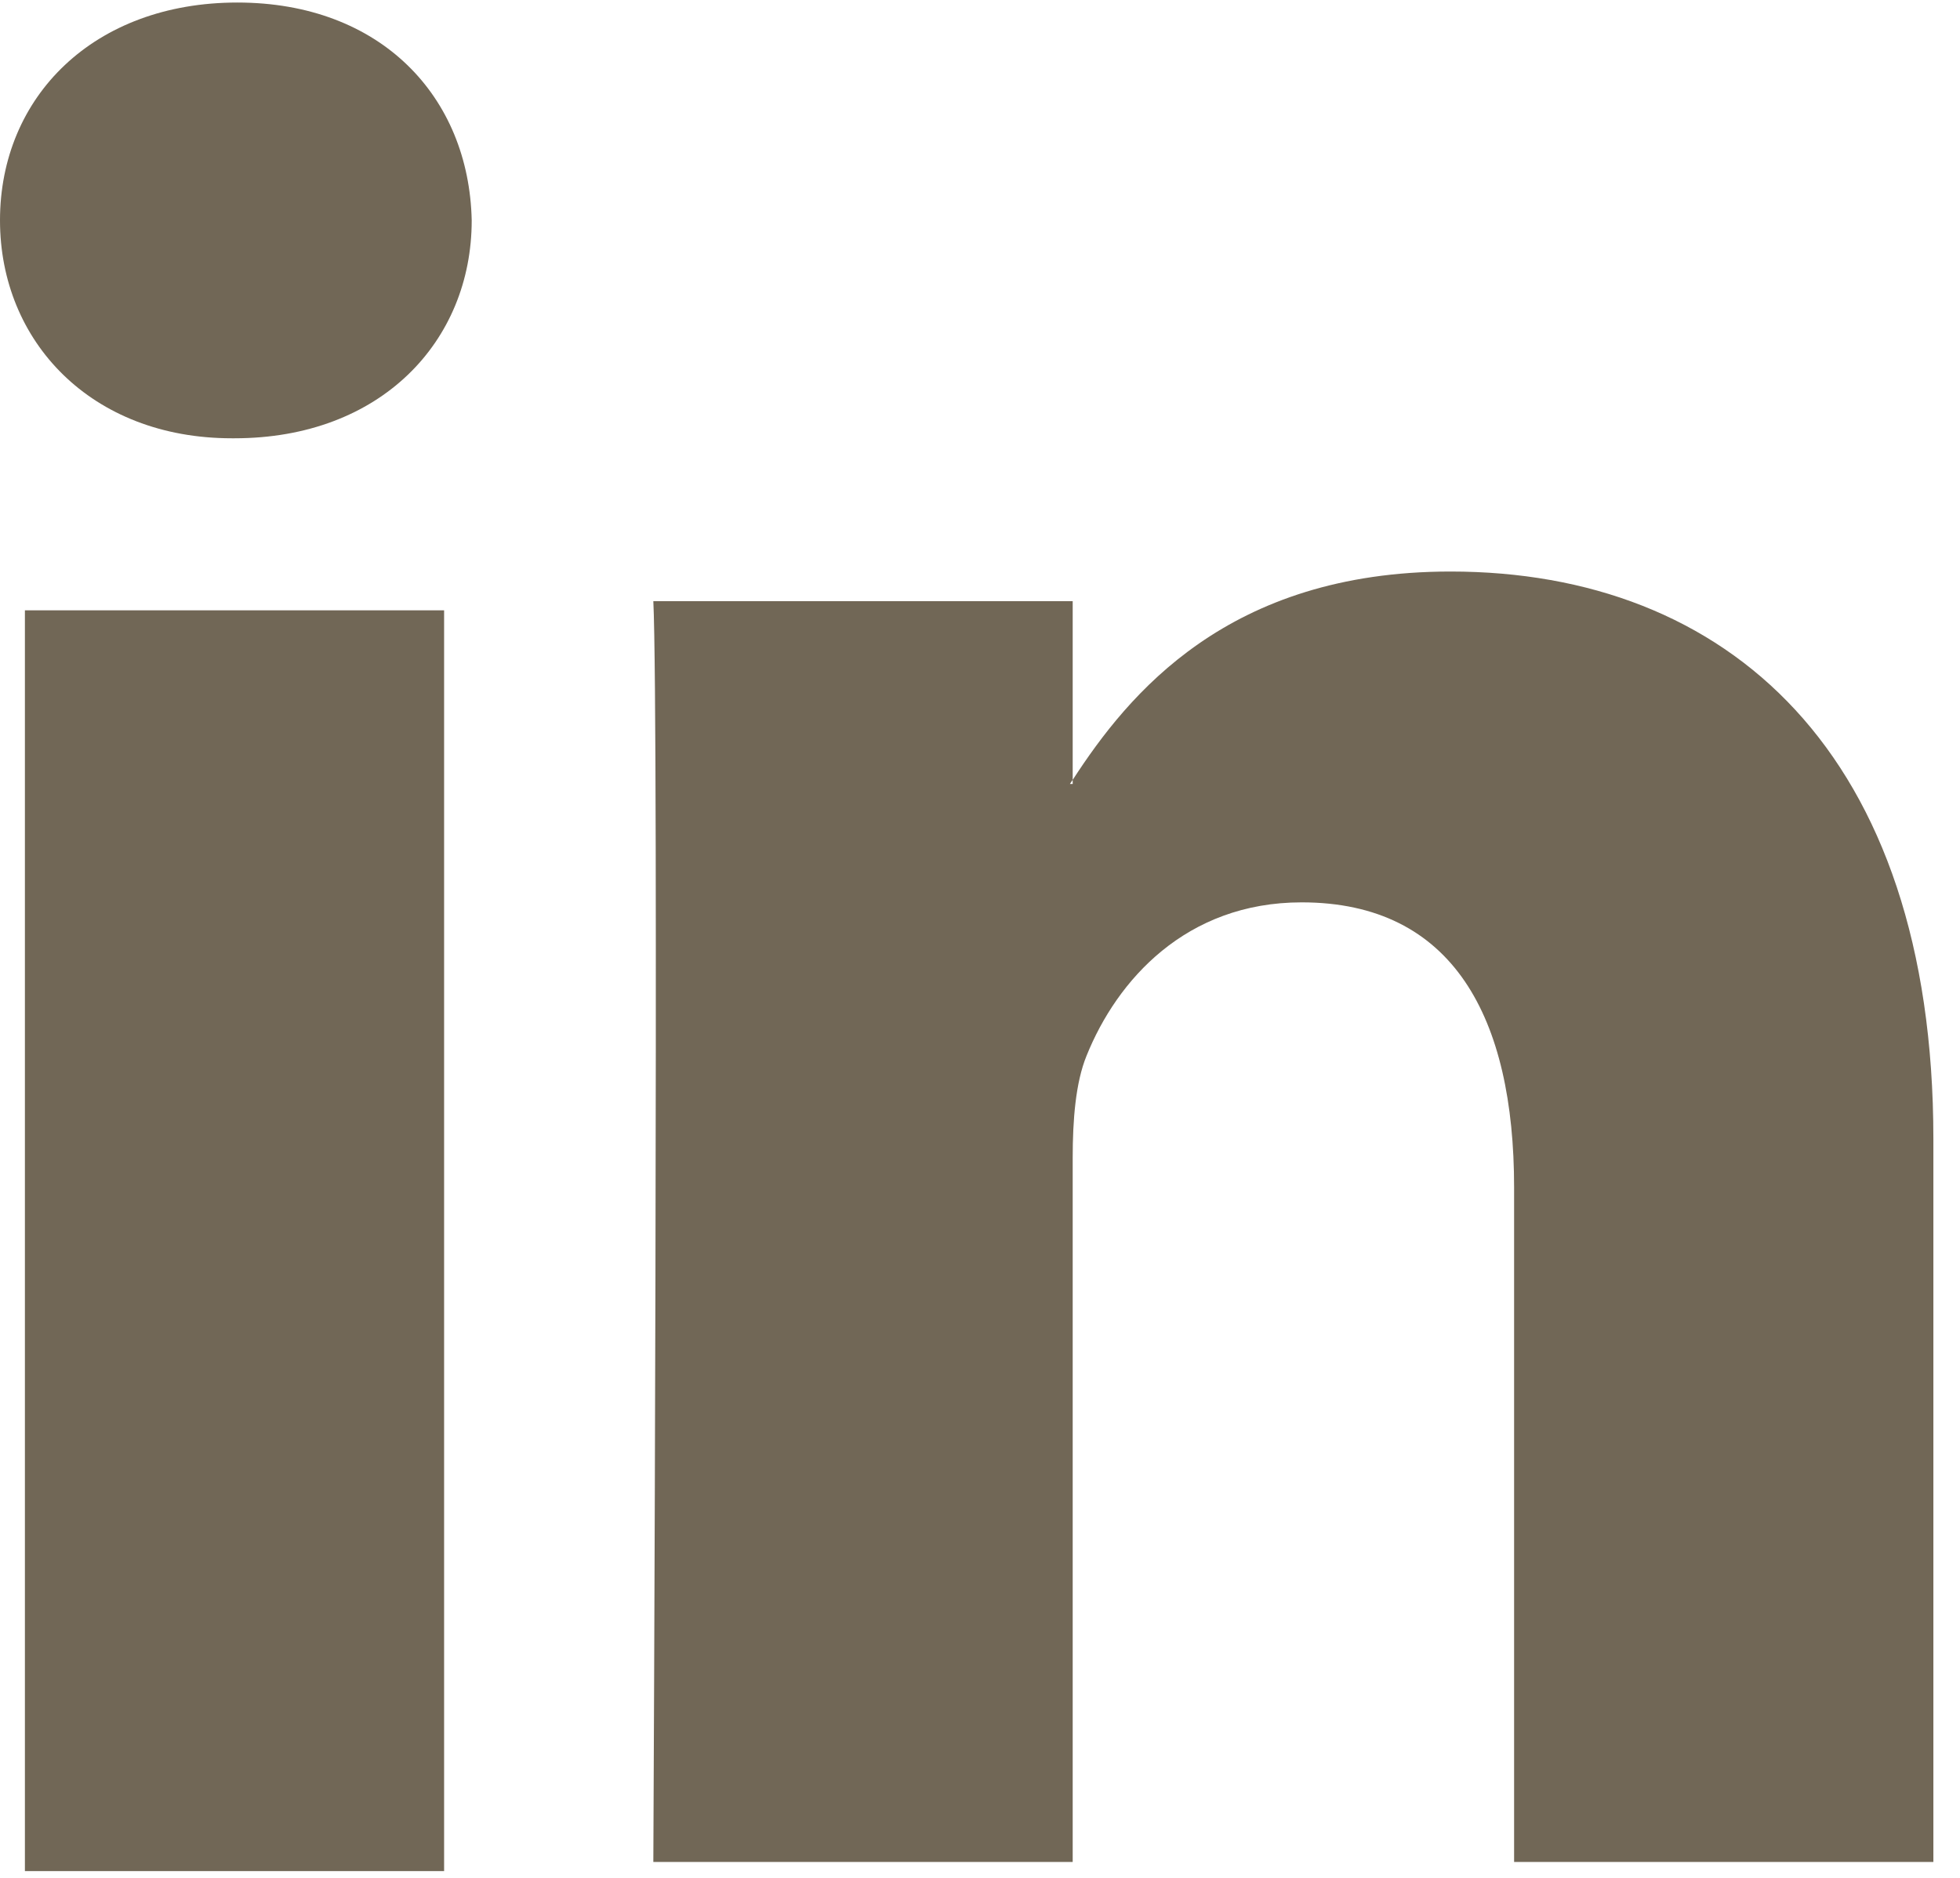 <svg width="24" height="23" viewBox="0 0 24 23" fill="none" xmlns="http://www.w3.org/2000/svg">
    <path fill-rule="evenodd" clip-rule="evenodd" d="M2.906 0C1.149 0 0 1.152 0 2.668C0 4.15 1.116 5.337 2.838 5.337H2.872C4.663 5.337 5.776 4.15 5.776 2.668C5.743 1.152 4.663 0 2.906 0ZM23.674 13.919V22.774H18.54V14.512C18.54 12.437 17.797 11.021 15.939 11.021C14.521 11.021 13.677 11.975 13.305 12.899C13.17 13.229 13.135 13.688 13.135 14.15V22.774H8C8 22.774 8.069 8.781 8 7.332H13.135V9.521C13.13 9.528 13.124 9.536 13.118 9.544L13.118 9.545C13.112 9.554 13.106 9.562 13.101 9.571H13.135V9.521C13.817 8.47 15.035 6.969 17.762 6.969C21.141 6.969 23.674 9.176 23.674 13.919ZM5.438 22.886H0.305V7.444H5.438V22.886Z" transform="translate(0 0.031)" fill="#716756"/>
</svg>
